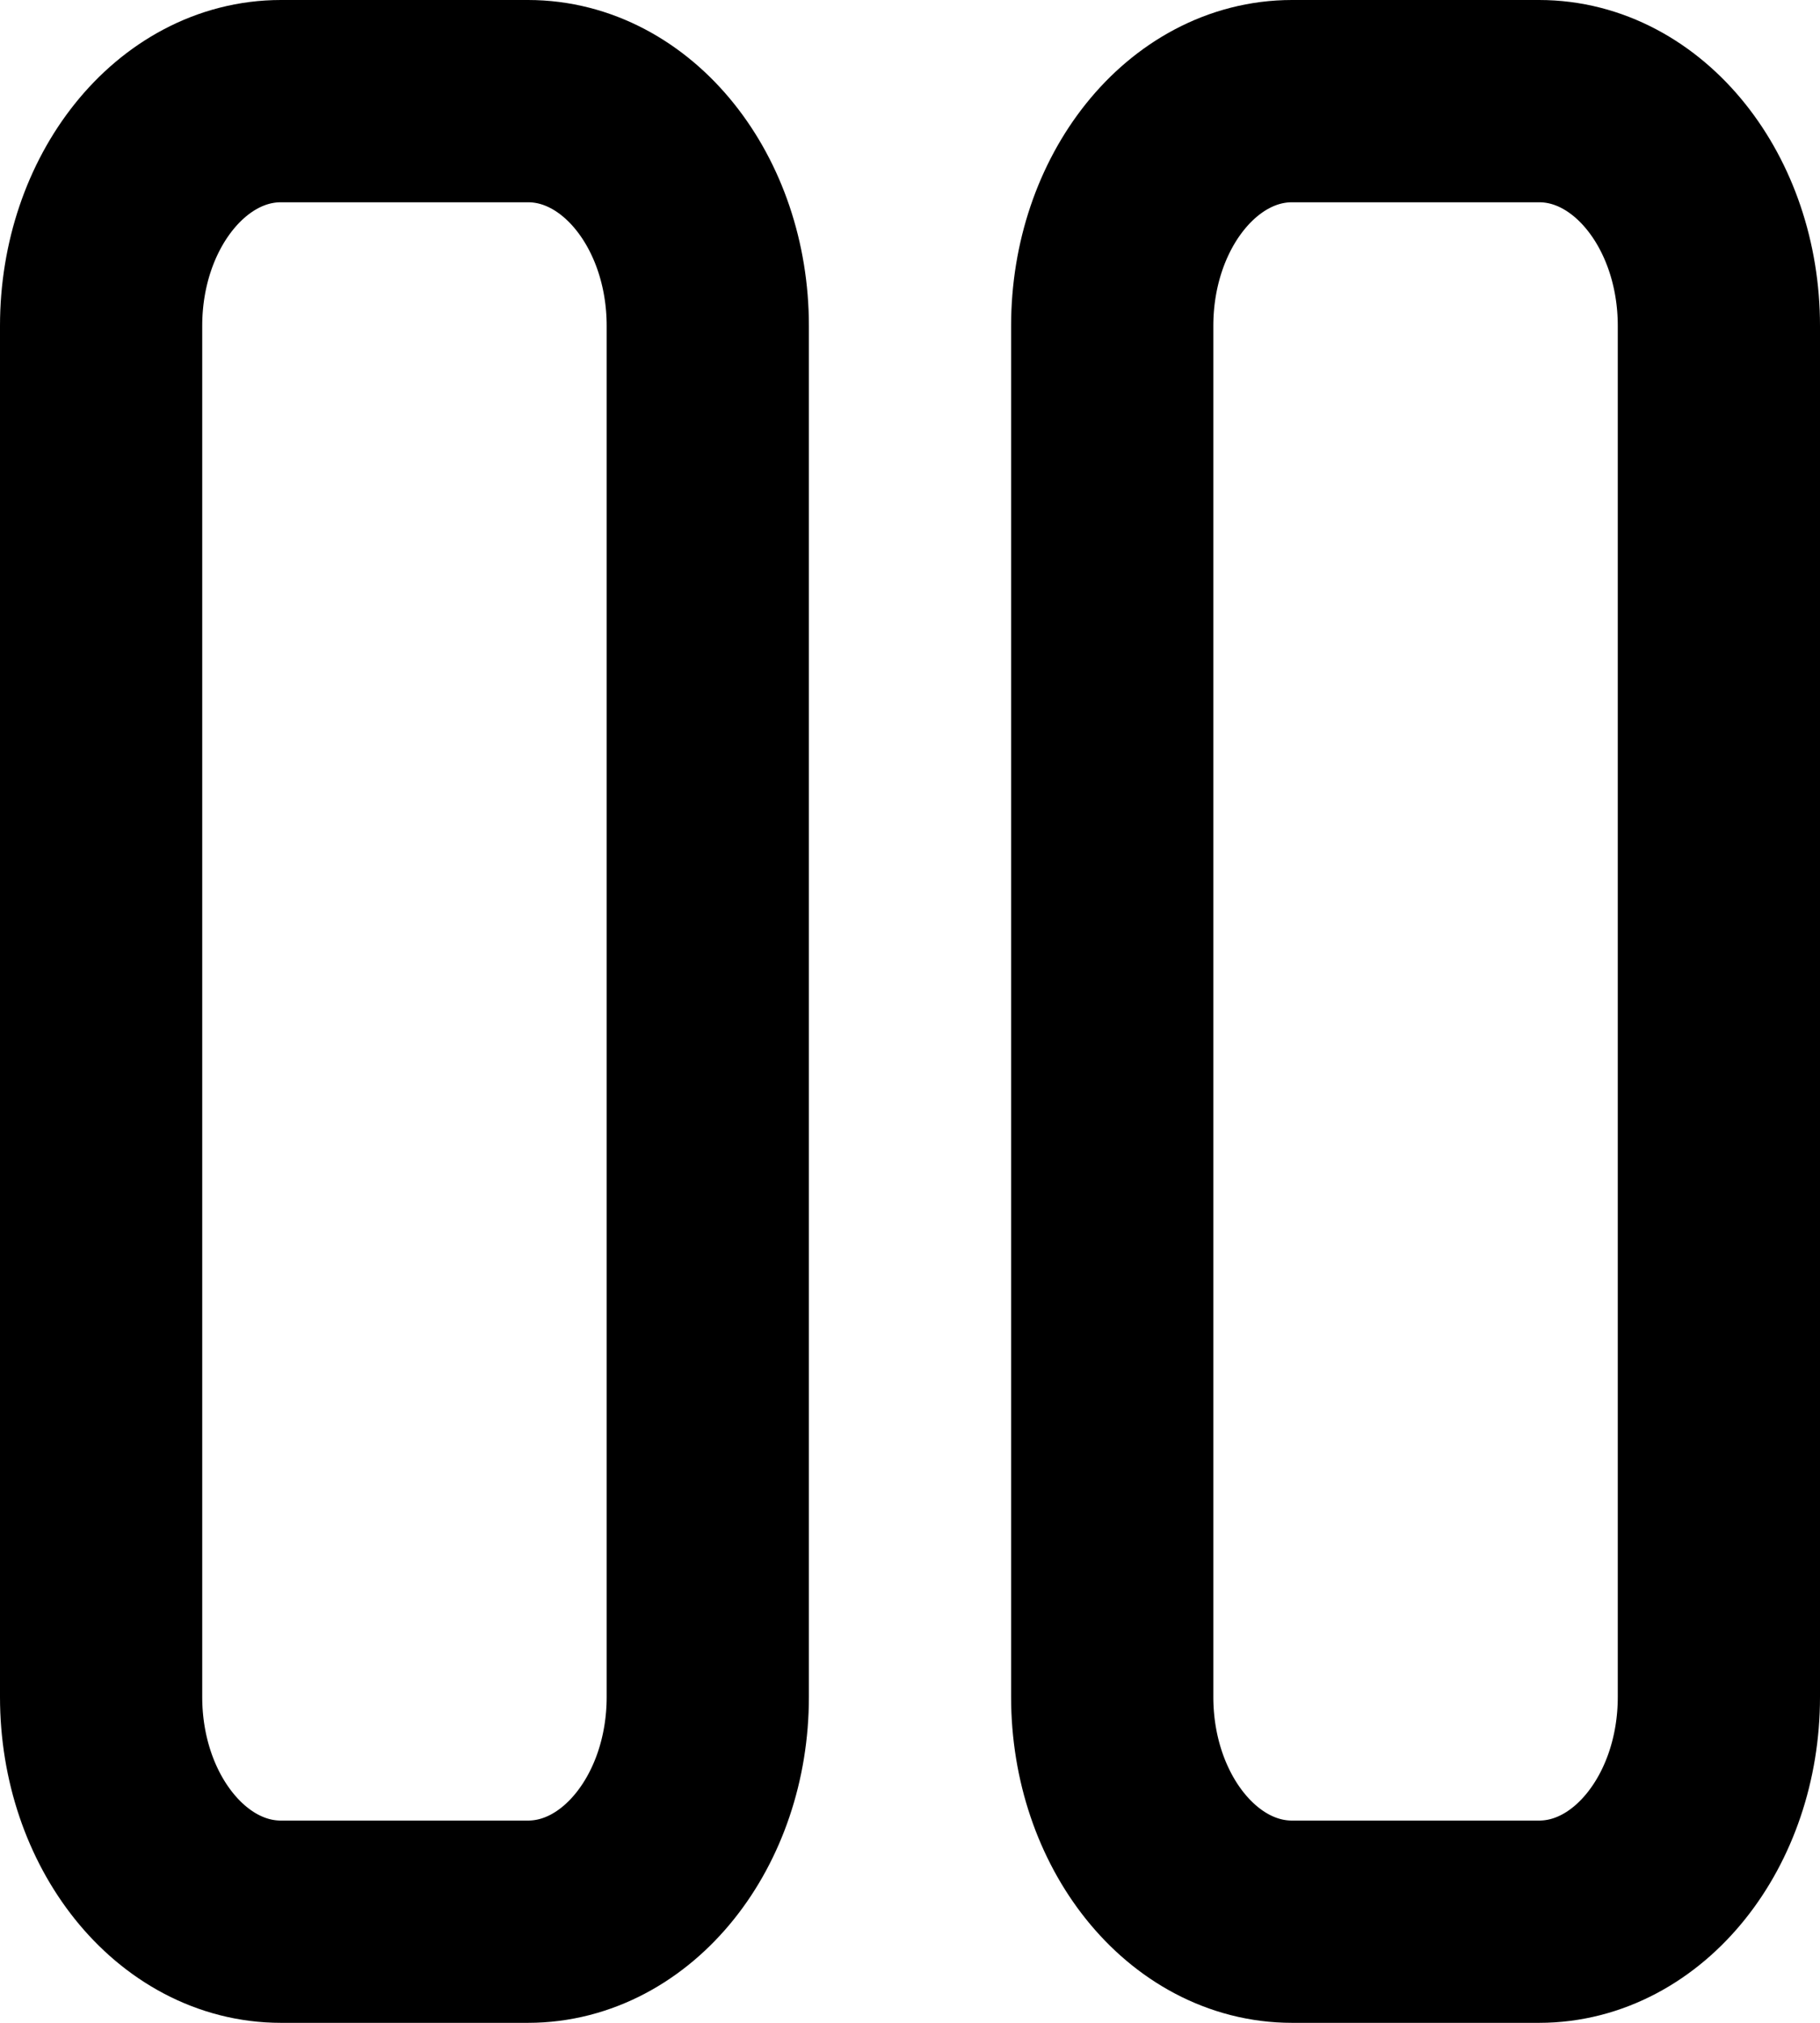 <?xml version="1.0" encoding="UTF-8"?>
<svg width="18px" height="20px" viewBox="0 0 18 20" version="1.1" xmlns="http://www.w3.org/2000/svg" xmlns:xlink="http://www.w3.org/1999/xlink">
    <title>multimedia / 11 - multimedia, pause icon</title>
    <g id="Free-Icons" stroke="none" stroke-width="1" fill="none" fill-rule="evenodd" stroke-linecap="round" stroke-linejoin="round">
        <g transform="translate(-896, -378)" id="Group" stroke="#000000" stroke-width="2">
            <g transform="translate(893, 376)" id="Shape">
                <path d="M5.778,21 C4.796,21 4,20.005 4,18.778 L4,5.222 C4,3.995 4.796,3 5.778,3 L8.222,3 C9.204,3 10,3.995 10,5.222 L10,18.778 C10,20.005 9.204,21 8.222,21 L5.778,21 Z"></path>
                <path d="M14,5.222 C14,3.995 14.796,3 15.778,3 L18.222,3 C19.204,3 20,3.995 20,5.222 L20,18.778 C20,20.005 19.204,21 18.222,21 L15.778,21 C14.796,21 14,20.005 14,18.778 L14,5.222 Z"></path>
            </g>
        </g>
    </g>
</svg>